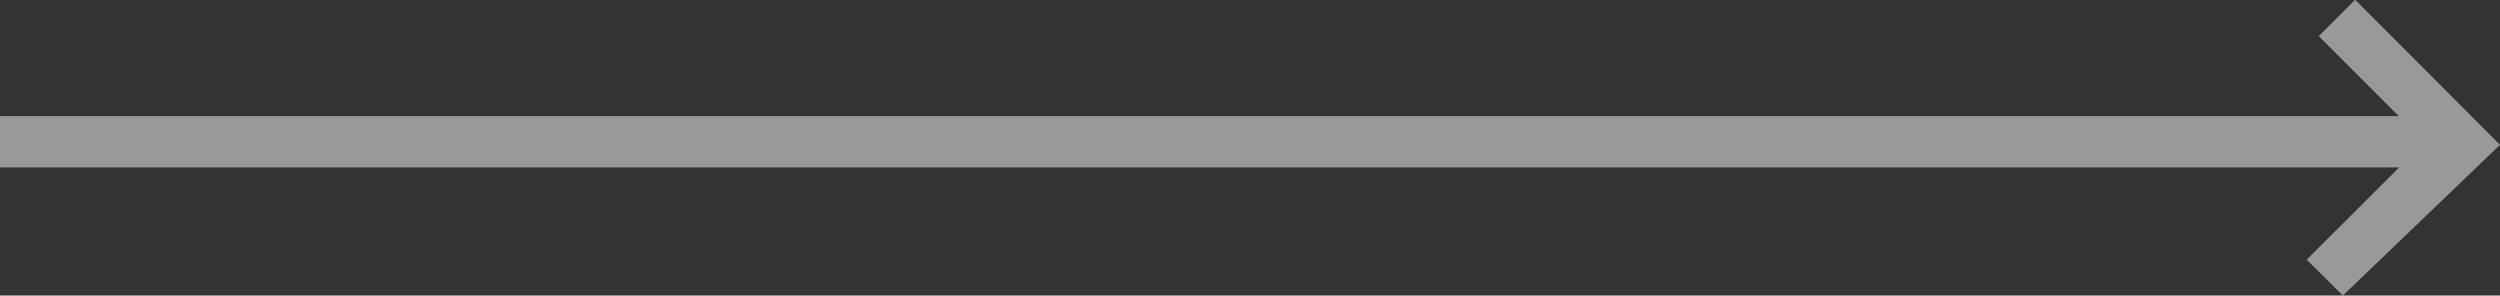 <svg xmlns="http://www.w3.org/2000/svg" width="97.53" height="11.53"><rect width="100%" height="100%" fill="#333333" stroke="none"/><path d="M91.4 11.53l-1.41-1.4 3.61-3.6H0v-2h93.58l-3.12-3.12 1.42-1.42 5.65 5.66z" fill="#fff" fill-rule="evenodd" opacity=".5"/></svg>